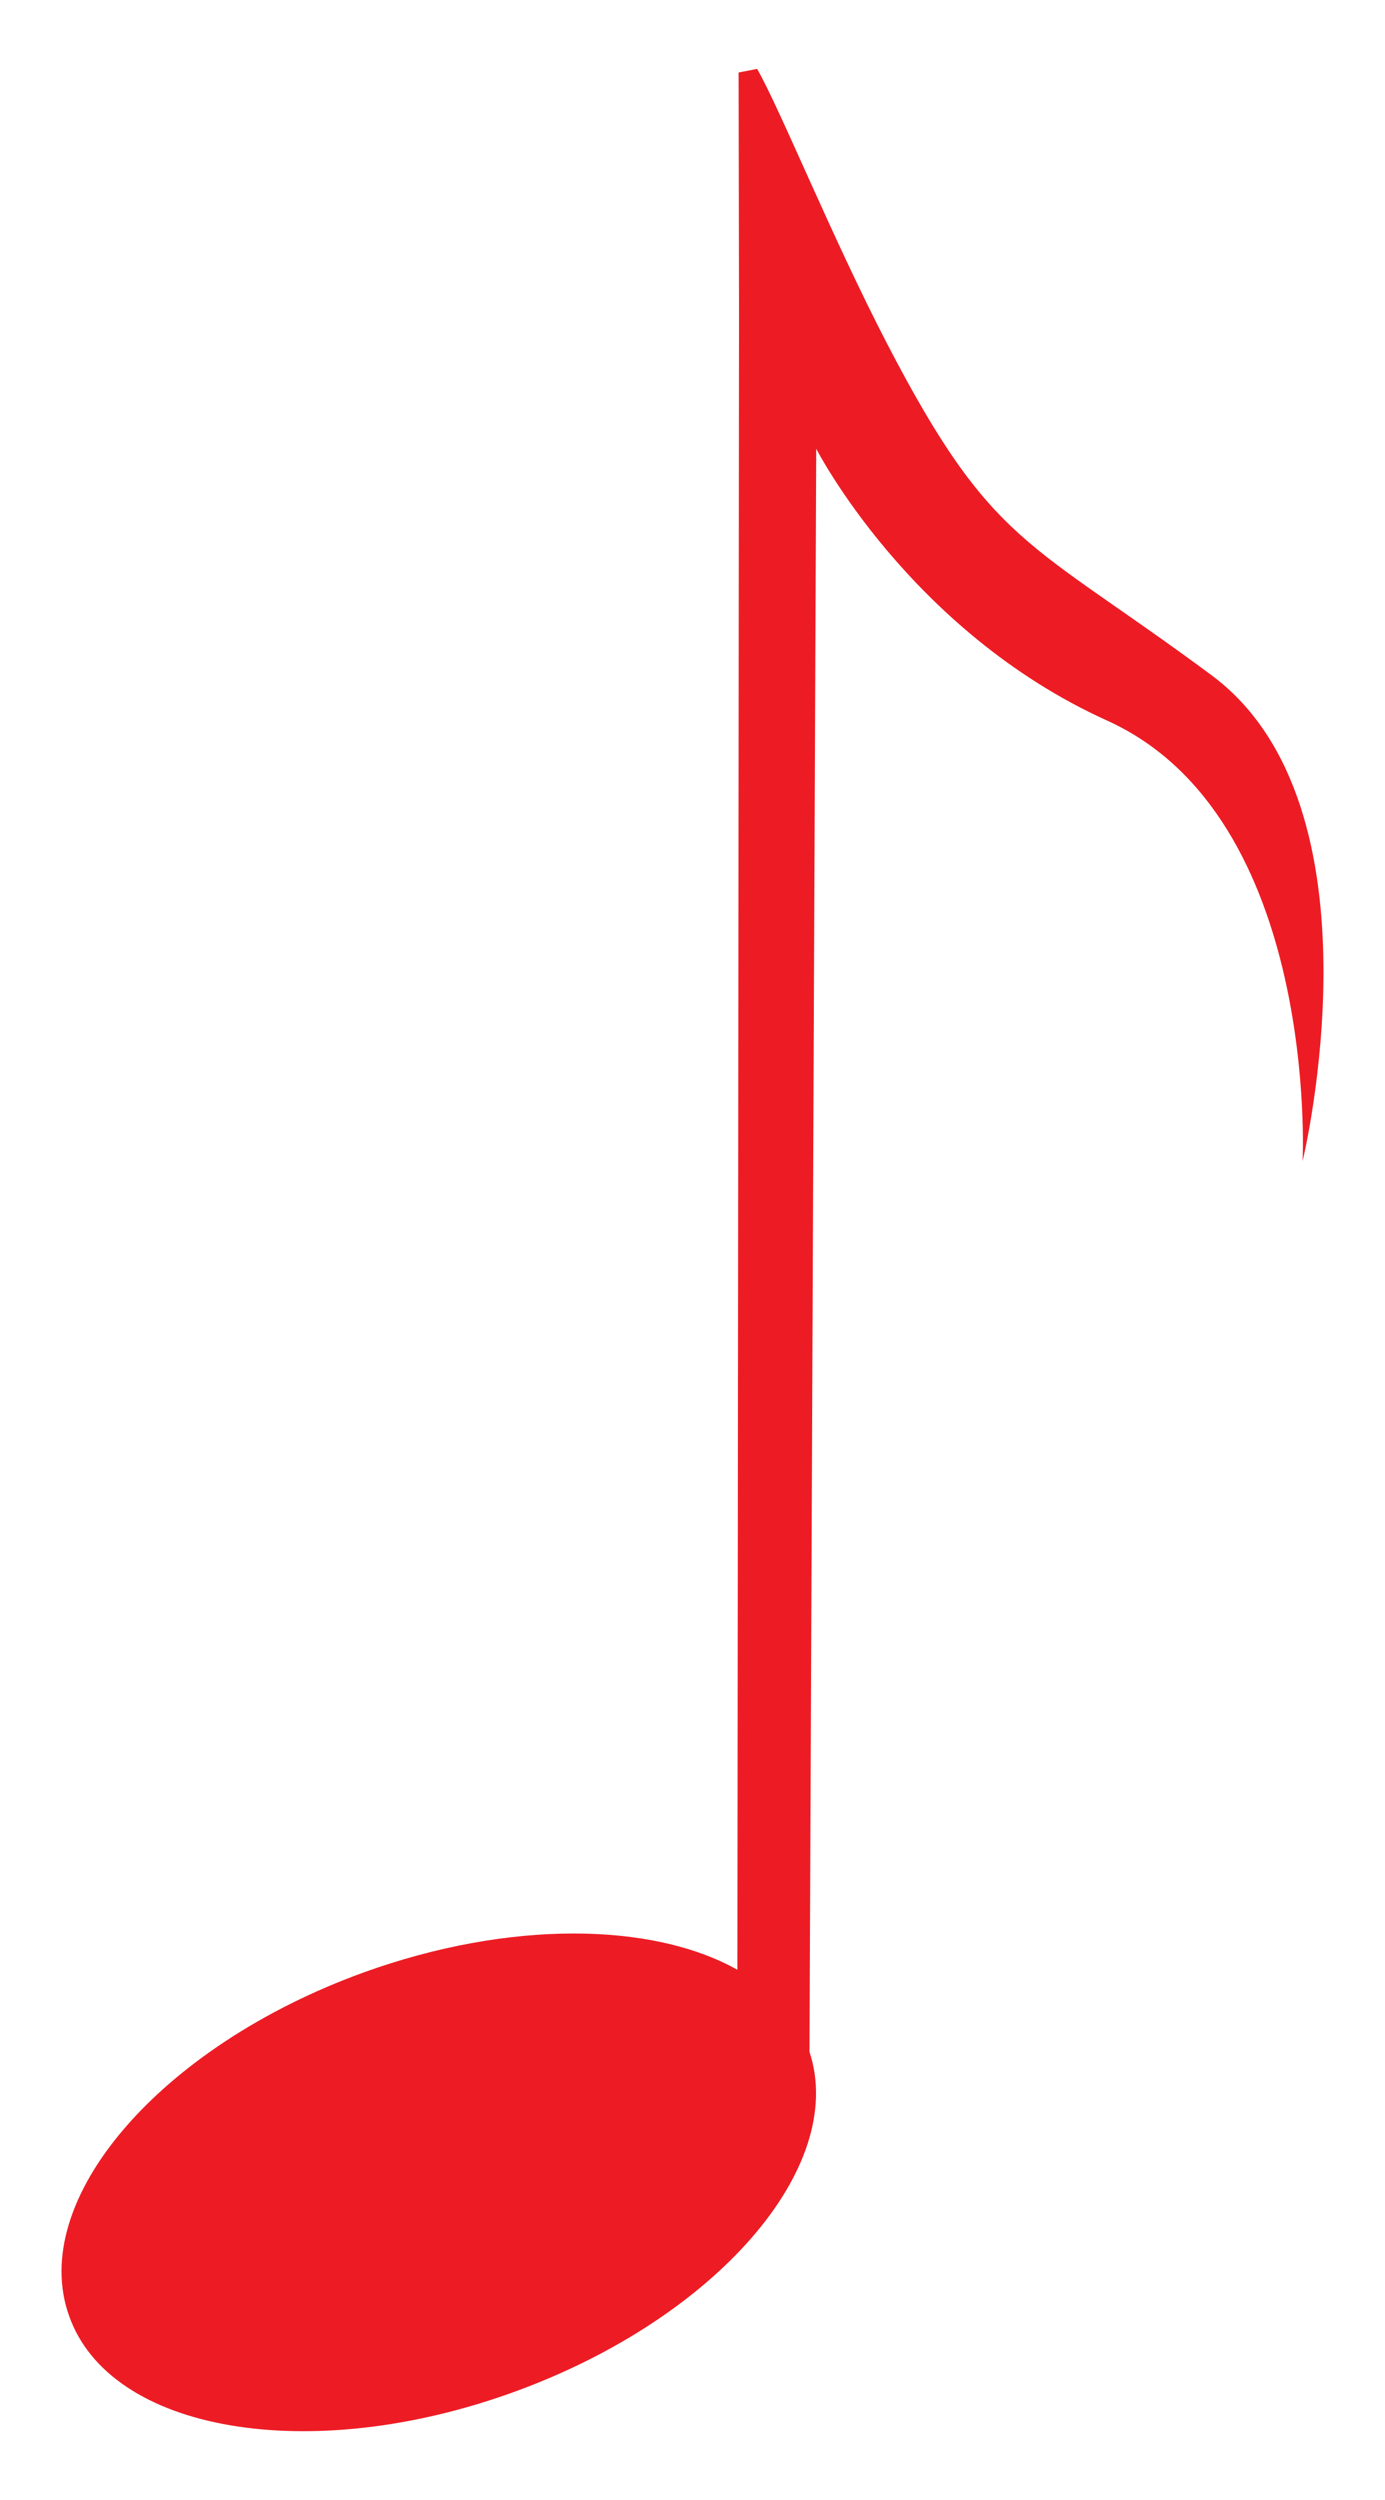 <?xml version="1.0" encoding="utf-8"?>
<!-- Generator: Adobe Illustrator 16.0.0, SVG Export Plug-In . SVG Version: 6.00 Build 0)  -->
<!DOCTYPE svg PUBLIC "-//W3C//DTD SVG 1.1//EN" "http://www.w3.org/Graphics/SVG/1.1/DTD/svg11.dtd">
<svg version="1.1" id="Calque_1" xmlns="http://www.w3.org/2000/svg" xmlns:xlink="http://www.w3.org/1999/xlink" x="0px" y="0px"
	 width="166.216px" height="300px" viewBox="0 0 166.216 300" enable-background="new 0 0 166.216 300" xml:space="preserve">
<path fill="#ED1C24" d="M145.391,81.016c-22.029-16.325-26.287-15.393-38.963-39.841C99.779,28.334,93.674,13.194,90.867,8.268
	l-2.226,0.429l0.051,28.892l-0.196,198.776c-10.199-5.724-27.336-5.992-44.824,0.307C19.147,245.556,3.314,264.006,8.3,277.915
	c4.919,13.913,28.823,17.994,53.315,9.134c24.315-8.801,40.098-27.008,35.533-40.84l0.808-192.363c0,0,11.185,21.867,34.864,32.6
	c25.549,11.512,23.508,52.884,23.508,52.884S166.65,96.789,145.391,81.016z"/>
</svg>
